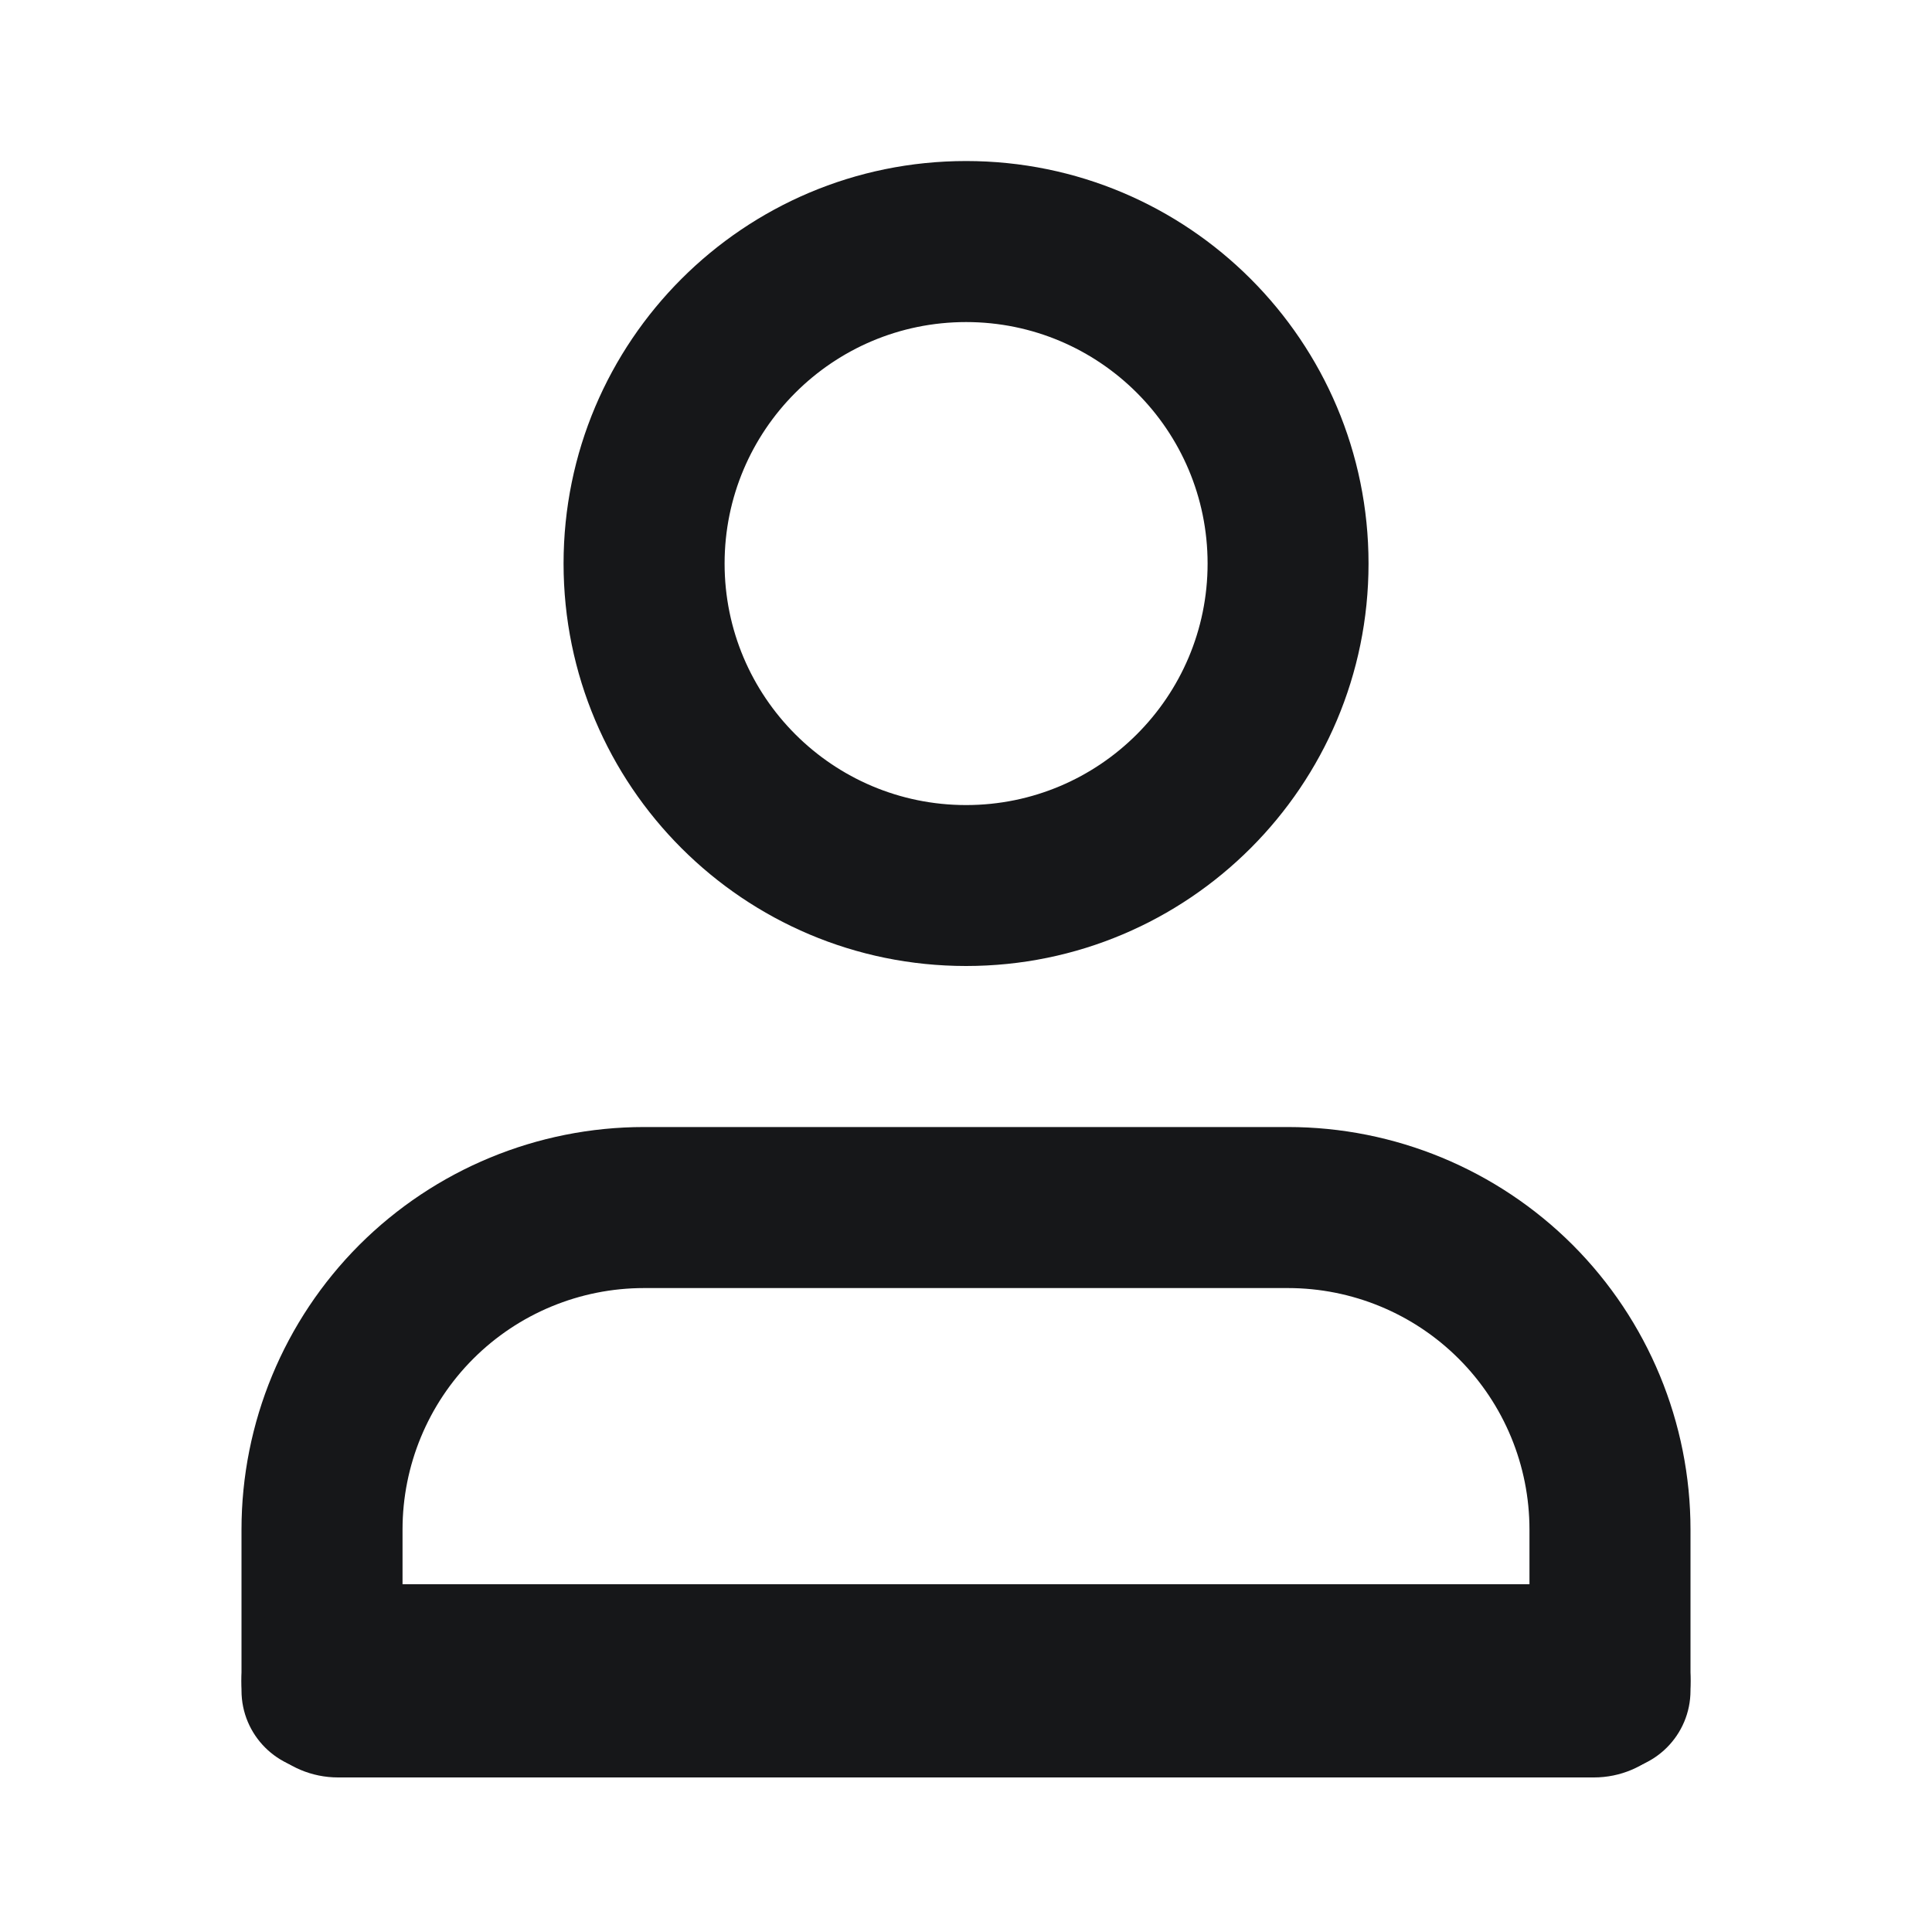 <svg width="20" height="20" viewBox="0 0 20 20" fill="currentColor" xmlns="http://www.w3.org/2000/svg">
<path fill-rule="evenodd" clip-rule="evenodd" d="M3.72 12.887C4.502 12.106 5.562 11.667 6.667 11.667H13.333C14.438 11.667 15.498 12.106 16.28 12.887C17.061 13.669 17.5 14.729 17.5 15.834V17.5C17.5 17.961 17.127 18.334 16.667 18.334C16.206 18.334 15.833 17.961 15.833 17.5V15.834C15.833 15.171 15.57 14.535 15.101 14.066C14.632 13.597 13.996 13.334 13.333 13.334H6.667C6.004 13.334 5.368 13.597 4.899 14.066C4.43 14.535 4.167 15.171 4.167 15.834V17.5C4.167 17.961 3.794 18.334 3.333 18.334C2.873 18.334 2.5 17.961 2.5 17.5V15.834C2.5 14.729 2.939 13.669 3.72 12.887Z" fill="#161719"/>
<path fill-rule="evenodd" clip-rule="evenodd" d="M2.5 17.4C2.5 16.848 2.948 16.4 3.5 16.4H16.5C17.052 16.4 17.5 16.848 17.5 17.4C17.5 17.953 17.052 18.4 16.5 18.4H3.5C2.948 18.4 2.5 17.953 2.5 17.4Z" fill="#161719"/>
<path fill-rule="evenodd" clip-rule="evenodd" d="M10.001 3.334C8.62 3.334 7.501 4.453 7.501 5.834C7.501 7.214 8.62 8.334 10.001 8.334C11.381 8.334 12.501 7.214 12.501 5.834C12.501 4.453 11.381 3.334 10.001 3.334ZM5.834 5.834C5.834 3.532 7.699 1.667 10.001 1.667C12.302 1.667 14.167 3.532 14.167 5.834C14.167 8.135 12.302 10 10.001 10C7.699 10 5.834 8.135 5.834 5.834Z" fill="#161719"/>
</svg>
